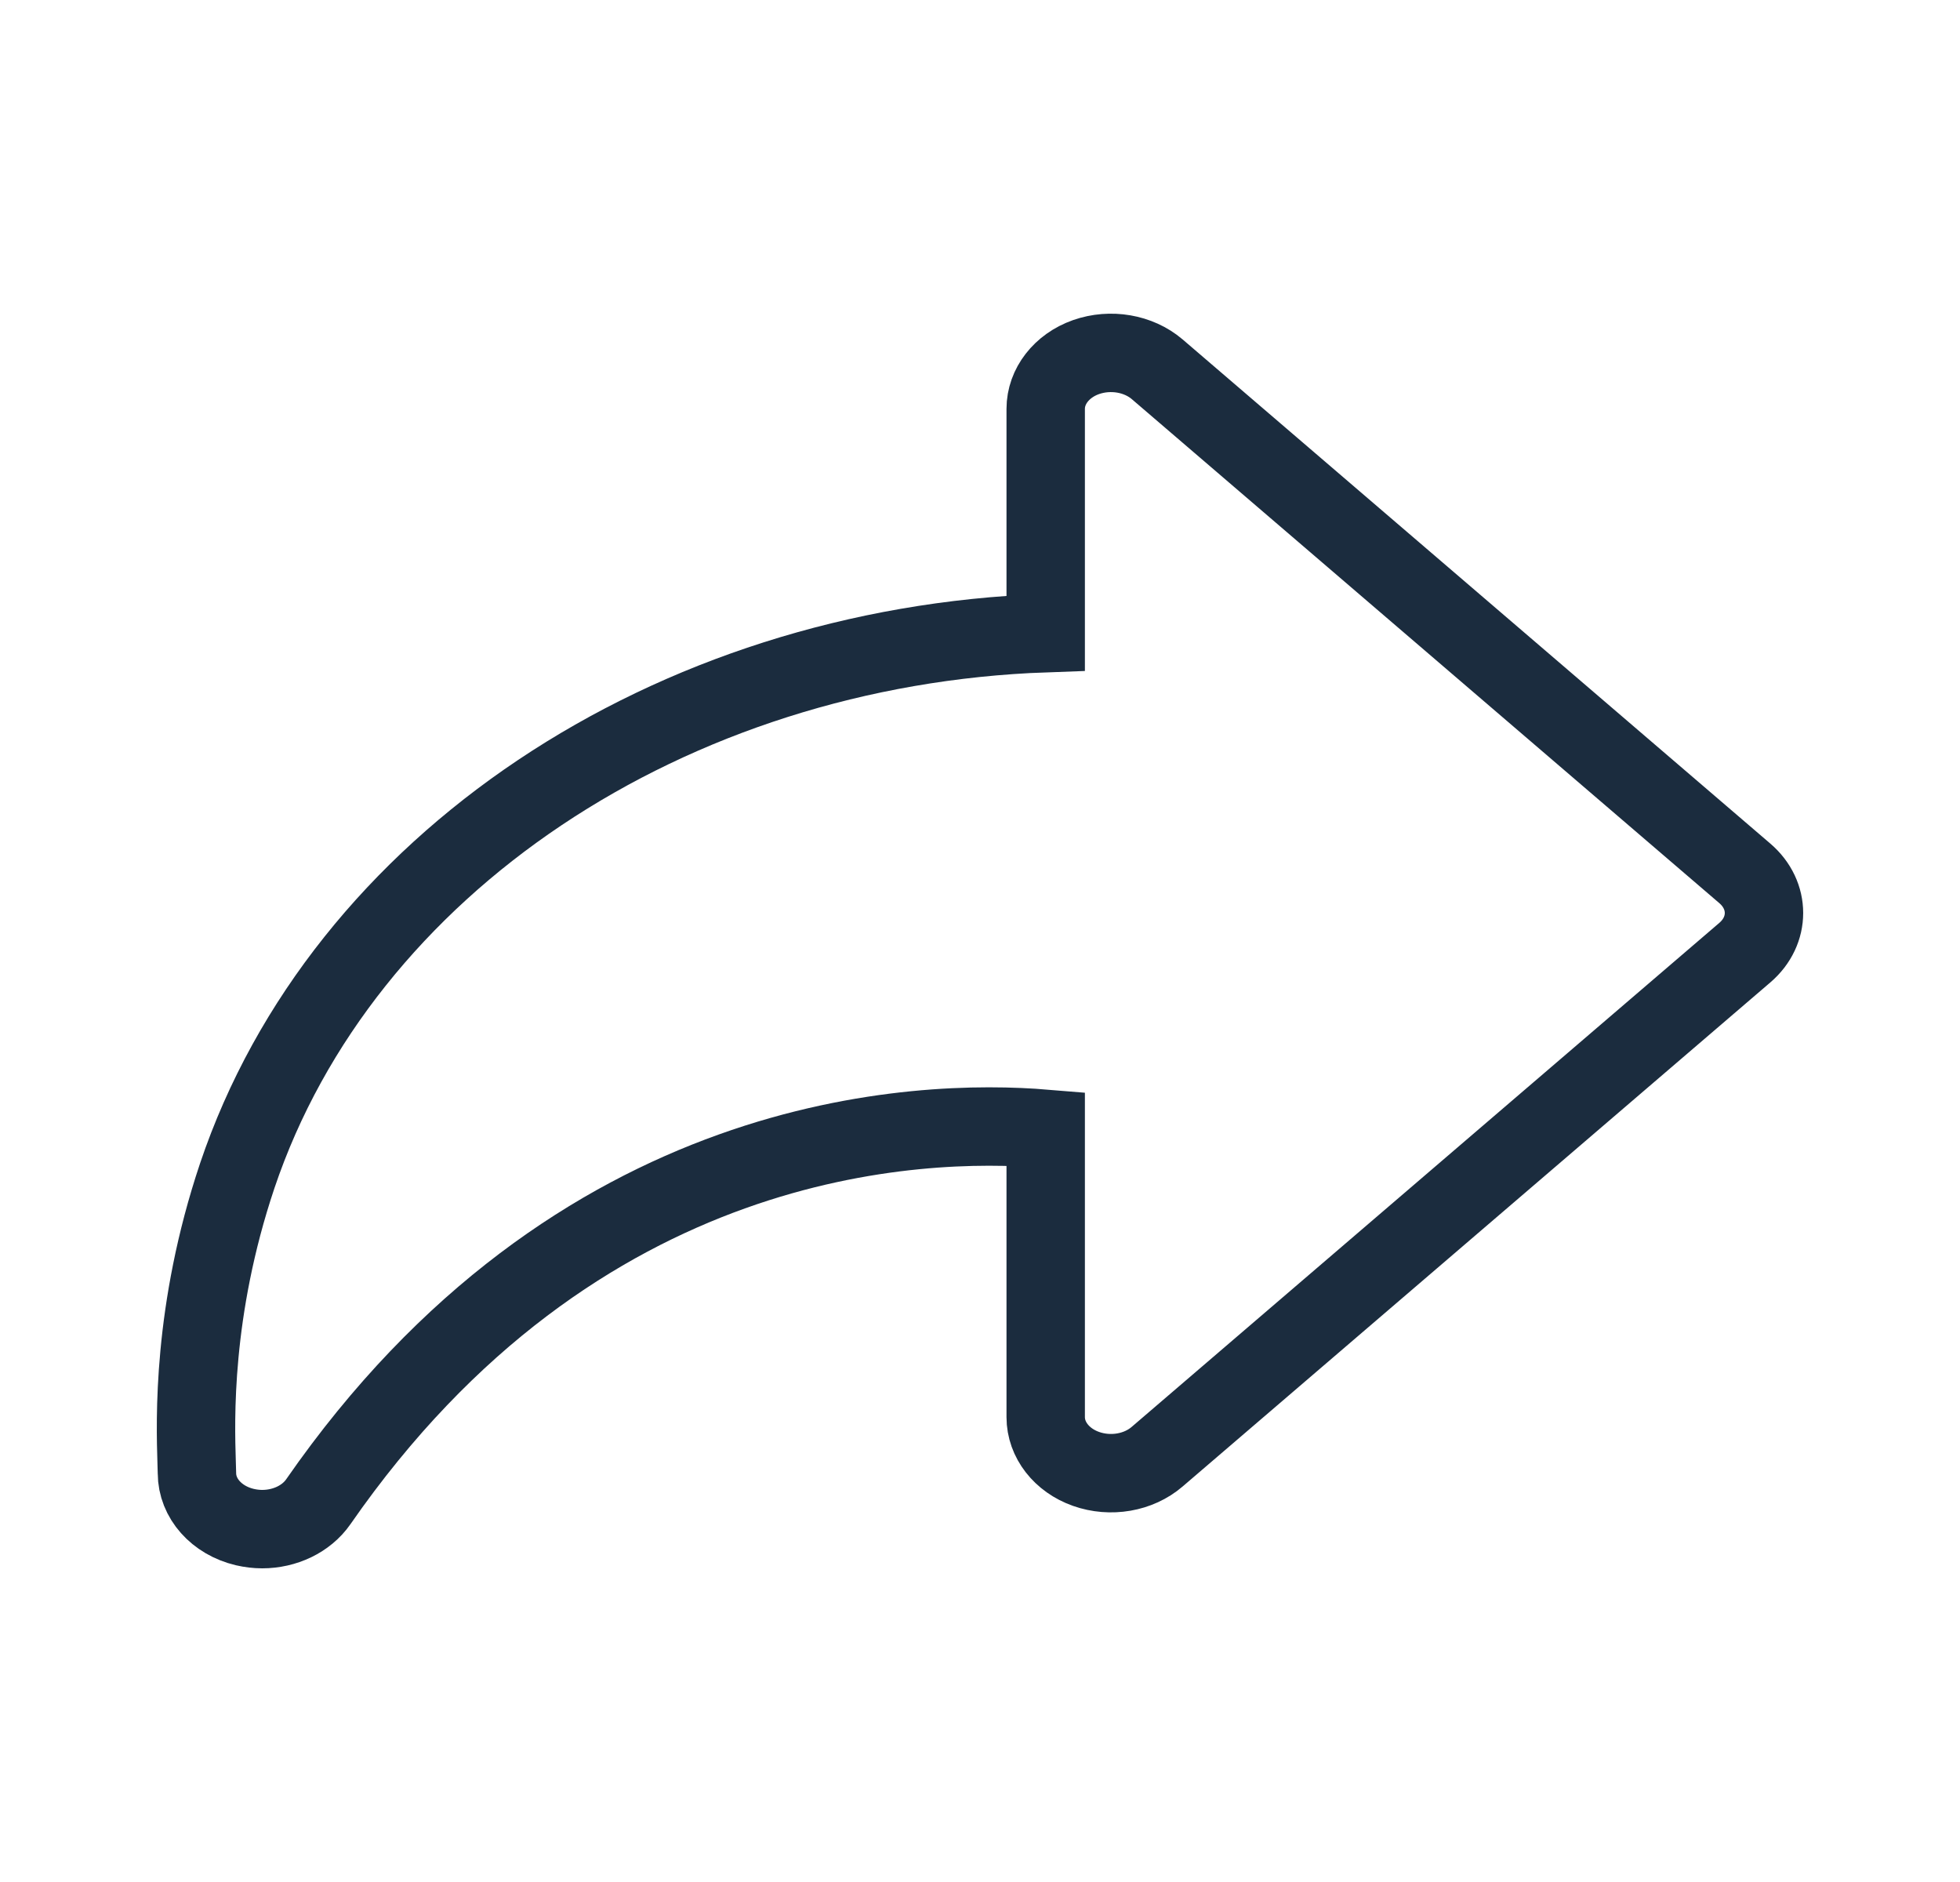 <svg width='25' height='24' viewBox='0 0 25 24' fill='none' xmlns='http://www.w3.org/2000/svg'>
		<path
				d='M22.256 11.138L14.76 4.709C14.522 4.506 14.165 4.444 13.852 4.554C13.541 4.664 13.338 4.926 13.338 5.214V8.074C8.546 8.243 4.365 11.018 3.026 14.994C2.447 16.719 2.492 18.119 2.508 18.647L2.512 18.786C2.512 19.107 2.762 19.389 3.123 19.474C3.197 19.491 3.271 19.5 3.344 19.5C3.633 19.5 3.907 19.371 4.06 19.151C7.359 14.396 11.729 14.261 13.338 14.395V18.072C13.338 18.36 13.541 18.622 13.852 18.732C14.165 18.843 14.522 18.781 14.76 18.576L22.256 12.148C22.581 11.869 22.581 11.417 22.256 11.138Z'
				stroke='#1B2C3E'
				strokeWidth='1.5'
		/>
</svg>